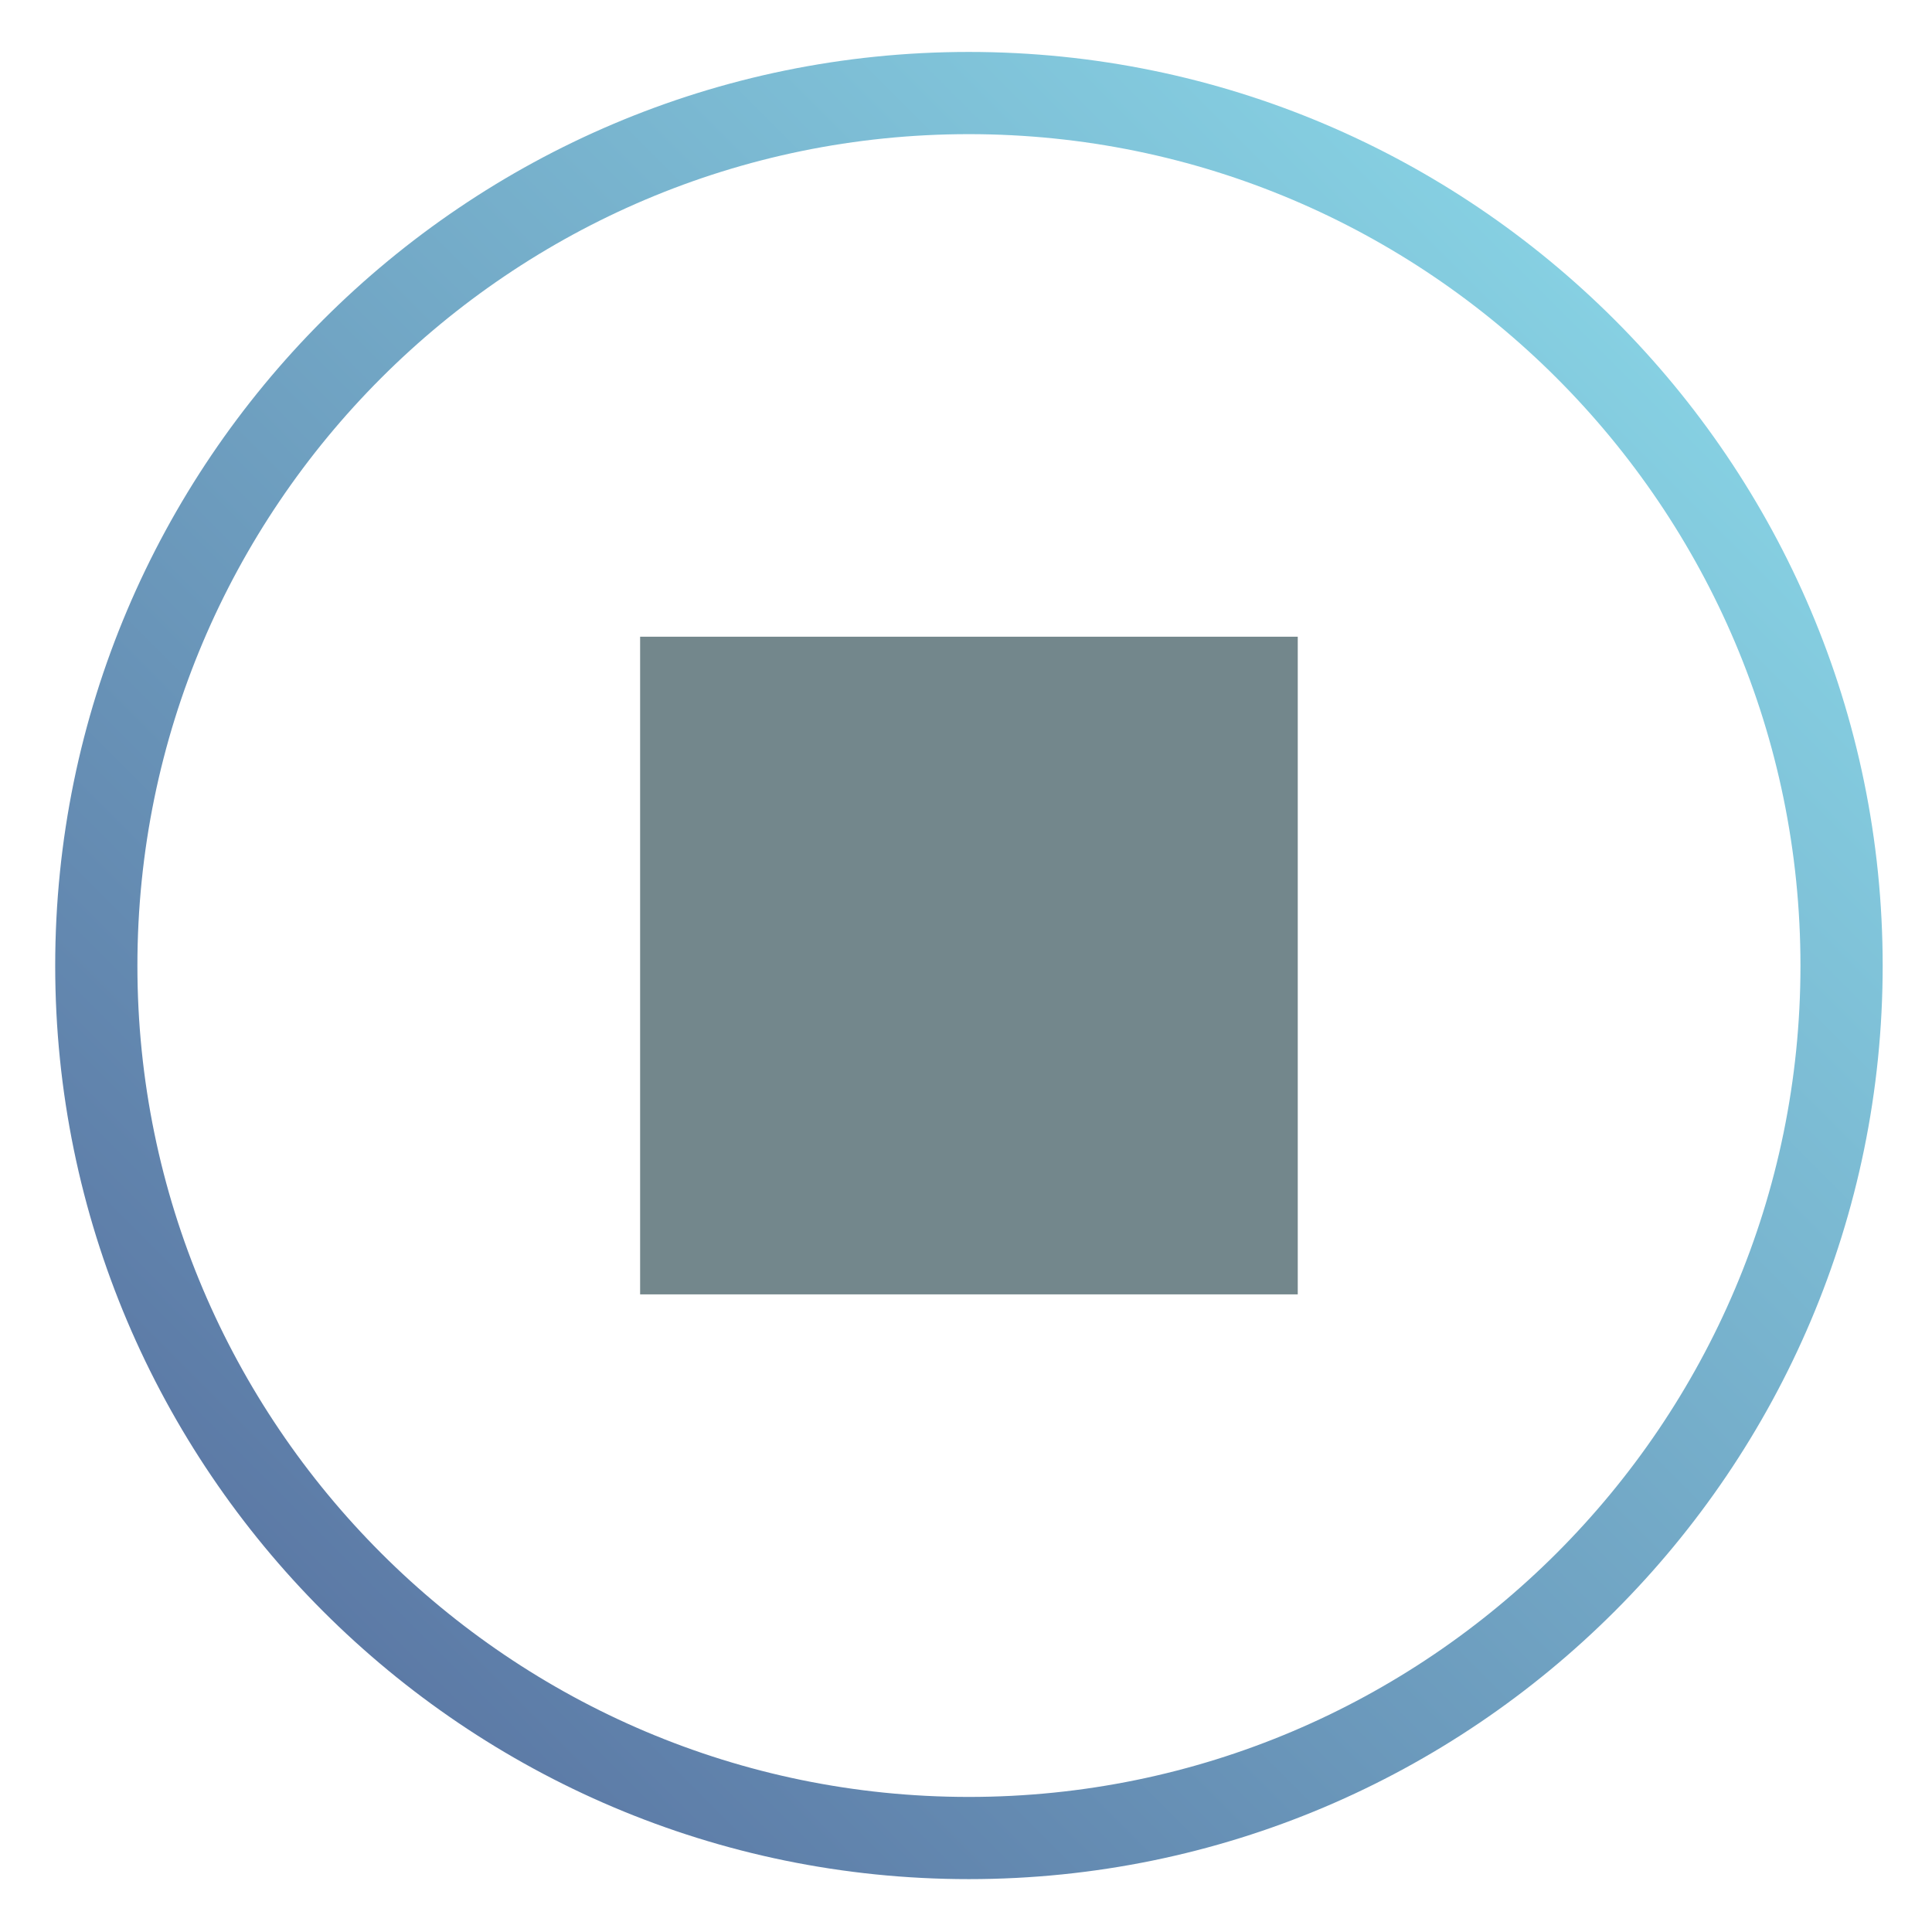 <?xml version="1.0" encoding="utf-8"?>
<!-- Generator: Adobe Illustrator 15.1.0, SVG Export Plug-In . SVG Version: 6.00 Build 0)  -->
<!DOCTYPE svg PUBLIC "-//W3C//DTD SVG 1.1//EN" "http://www.w3.org/Graphics/SVG/1.1/DTD/svg11.dtd">
<svg version="1.1" id="Layer_1" xmlns="http://www.w3.org/2000/svg" xmlns:xlink="http://www.w3.org/1999/xlink" x="0px" y="0px"
	 width="512px" height="512px" viewBox="0 0 512 512" enable-background="new 0 0 512 512" xml:space="preserve">
<rect x="169.638" y="168.734" fill="#73878C" width="174.281" height="174.288"/>
<linearGradient id="SVGID_1_" gradientUnits="userSpaceOnUse" x1="85.638" y1="427.021" x2="427.902" y2="84.757">
	<stop  offset="0" style="stop-color:#5C7AA6"/>
	<stop  offset="1" style="stop-color:#86D0E2"/>
</linearGradient>
<path fill="url(#SVGID_1_)" d="M256.745,497.988c-133.504,0-242.116-108.594-242.116-242.073
	c0-133.521,108.612-242.151,242.116-242.151c133.539,0,242.184,108.63,242.184,242.151
	C498.929,389.395,390.284,497.988,256.745,497.988z M256.745,35.55c-121.491,0-220.331,98.854-220.331,220.366
	c0,121.465,98.84,220.288,220.331,220.288c121.526,0,220.397-98.822,220.397-220.288C477.143,134.404,378.271,35.55,256.745,35.55z"
	/>
</svg>
